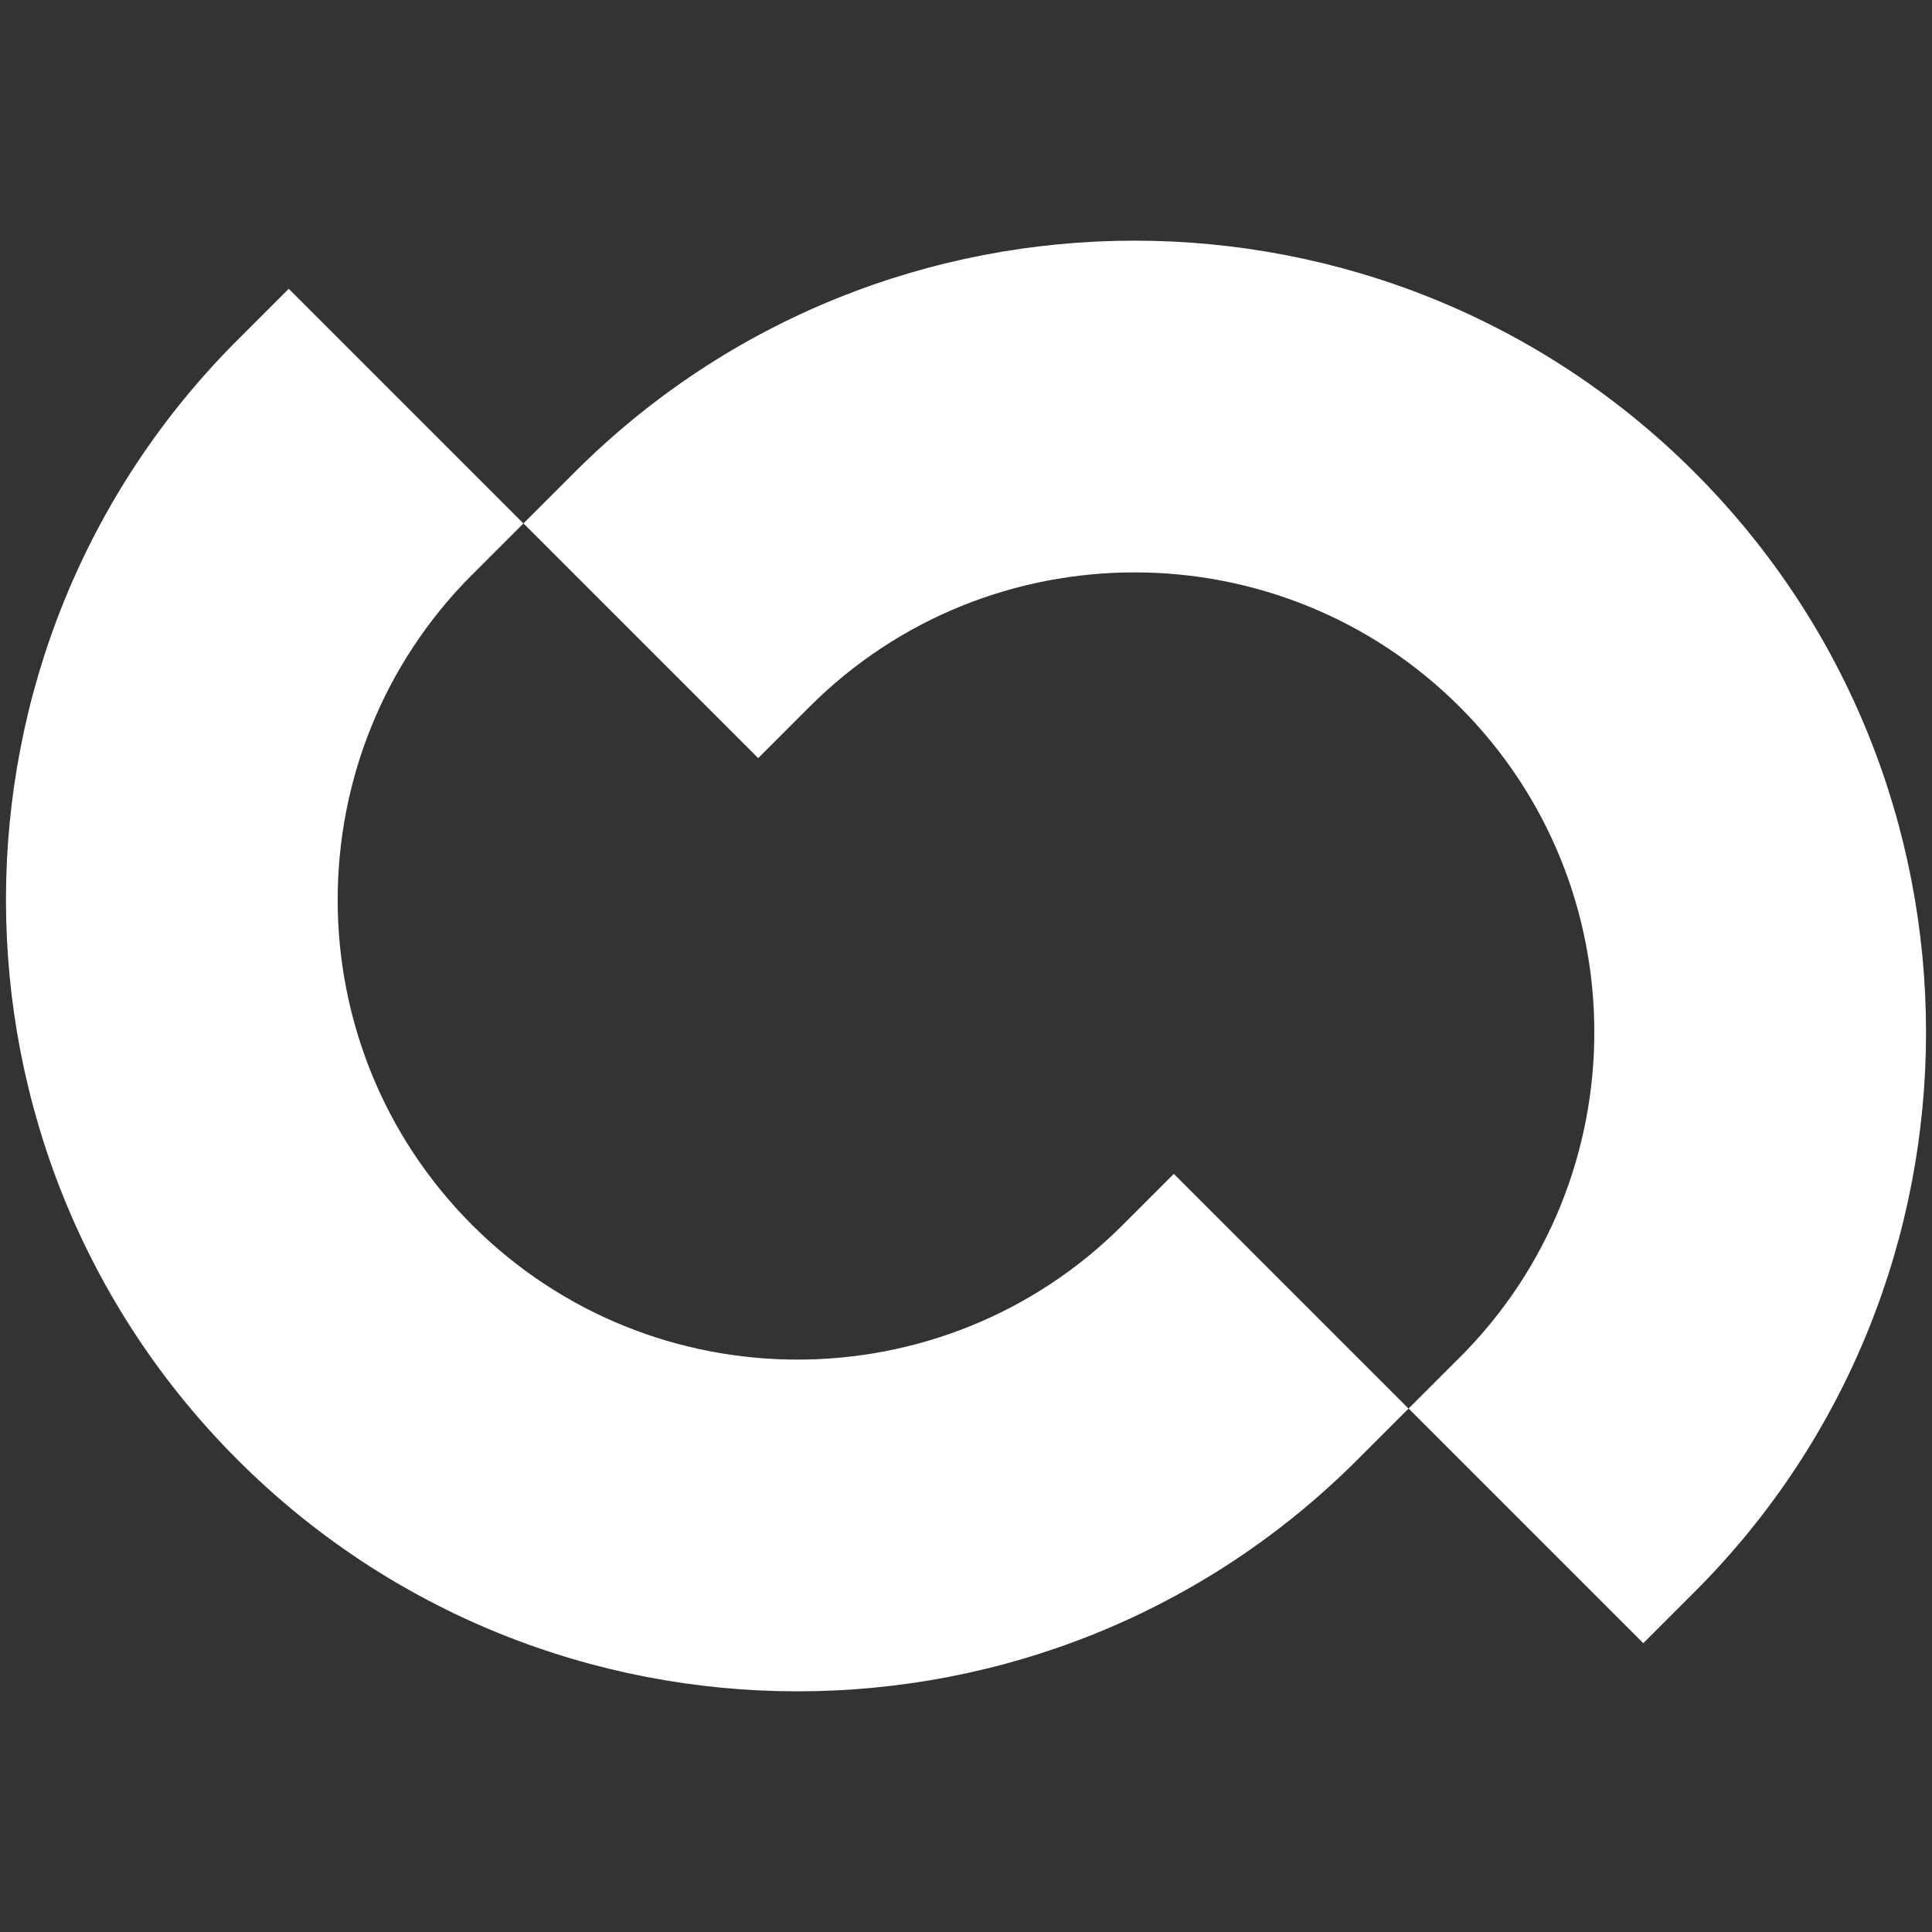 <?xml version="1.0" encoding="UTF-8"?>
<svg id="Layer_1" xmlns="http://www.w3.org/2000/svg" version="1.1" viewBox="0 0 512 512">
  <rect x="0" y="0" width="512" height="512" fill="#333333" stroke="none"/>
  <!-- Generator: Adobe Illustrator 29.2.1, SVG Export Plug-In . SVG Version: 2.1.0 Build 116)  -->
  <defs>
    <style>
      .st0 {
        fill: #fff;
      }

      .st1 {
        fill: none;
      }
    </style>
  </defs>
  <polyline class="st1" points="-183.86 773.07 -375.86 773.07 -375.86 725.07 -183.86 725.07"/>
  <g>
    <path class="st0" d="M125.11,152.33l13.6-13.6-62.2-62.2-13.6,13.6c-81.79,81.79-81.77,214.91.04,296.72,81.81,81.81,214.93,81.84,296.72.04l13.6-13.6-62.2-62.2-13.6,13.6c-47.51,47.51-124.8,47.49-172.33-.04-47.53-47.53-47.53-124.82-.04-172.33Z"/>
    <path class="st0" d="M386.89,359.67l-13.6,13.6,62.2,62.2,13.6-13.6c81.79-81.79,81.77-214.91-.04-296.72-81.81-81.81-214.93-81.84-296.72-.04l-13.6,13.6,62.2,62.2,13.6-13.6c47.51-47.51,124.8-47.49,172.33.04,47.53,47.53,47.53,124.82.04,172.33Z"/>
  </g>
</svg>